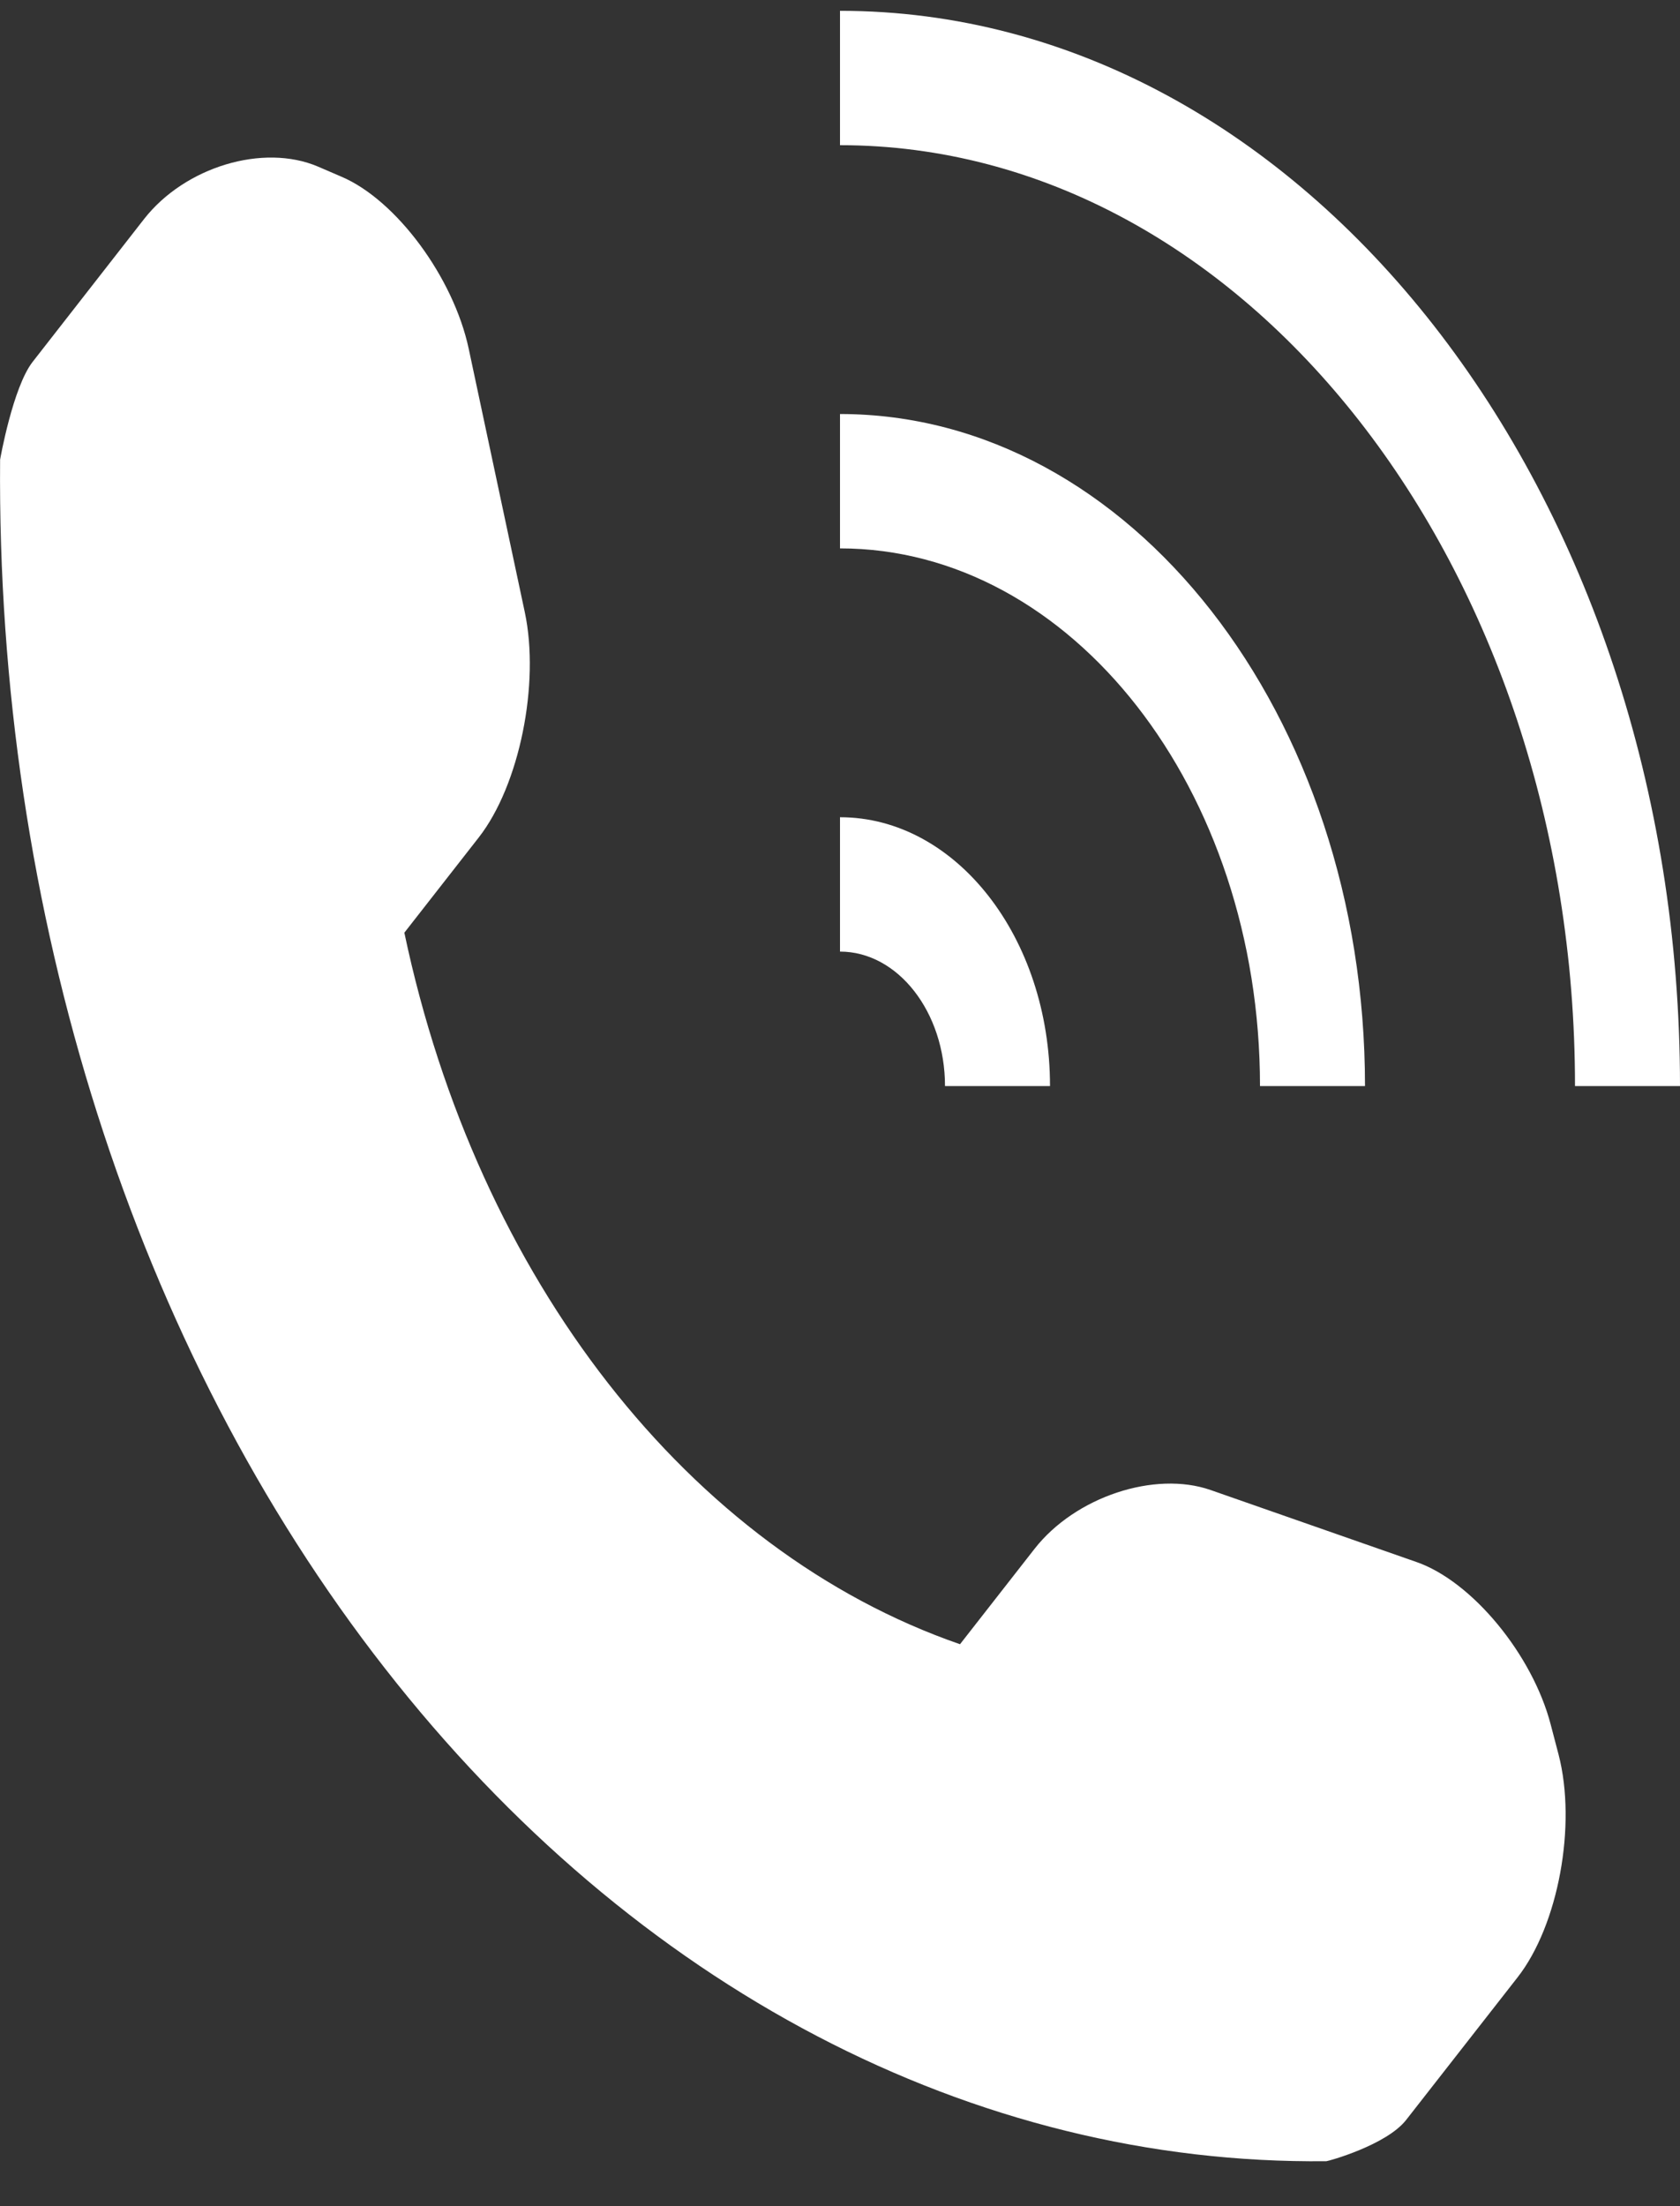 <svg width="16" height="21" viewBox="0 0 16 21" fill="none" xmlns="http://www.w3.org/2000/svg">
<rect x="0" y="0" width="16" height="21" fill="#333333" stroke="none"/>
<g clip-path="url(#clip0_2_29)">
<path d="M14.453 18.822L13.392 20.179C13.203 20.42 12.648 20.572 12.632 20.572C9.274 20.609 6.042 18.922 3.667 15.882C1.284 12.835 -0.035 8.683 0.001 4.375C0.001 4.373 0.123 3.683 0.312 3.443L1.372 2.085C1.761 1.588 2.507 1.363 3.029 1.586L3.252 1.682C3.774 1.904 4.319 2.641 4.464 3.32L4.998 5.827C5.143 6.507 4.948 7.474 4.56 7.971L3.851 8.878C4.546 12.175 6.567 14.76 9.143 15.651L9.852 14.744C10.24 14.247 10.998 13.998 11.529 14.183L13.489 14.868C14.018 15.051 14.595 15.748 14.769 16.417L14.844 16.703C15.017 17.372 14.842 18.325 14.453 18.822ZM9 10.338H10C10 8.924 9.104 7.779 8 7.779V9.058C8.551 9.058 9 9.633 9 10.338ZM13 10.338C13 6.804 10.762 3.941 8 3.941V5.22C10.206 5.22 12 7.516 12 10.338H13ZM8 0.103V1.382C11.859 1.382 15 5.4 15 10.338H16C16 4.685 12.418 0.103 8 0.103Z" fill="white"/>
</g>
<defs>
<clipPath id="clip0_2_29">
<rect width="16" height="20.47" fill="white" transform="translate(0 0.103)"/>
</clipPath>
</defs>
</svg>
